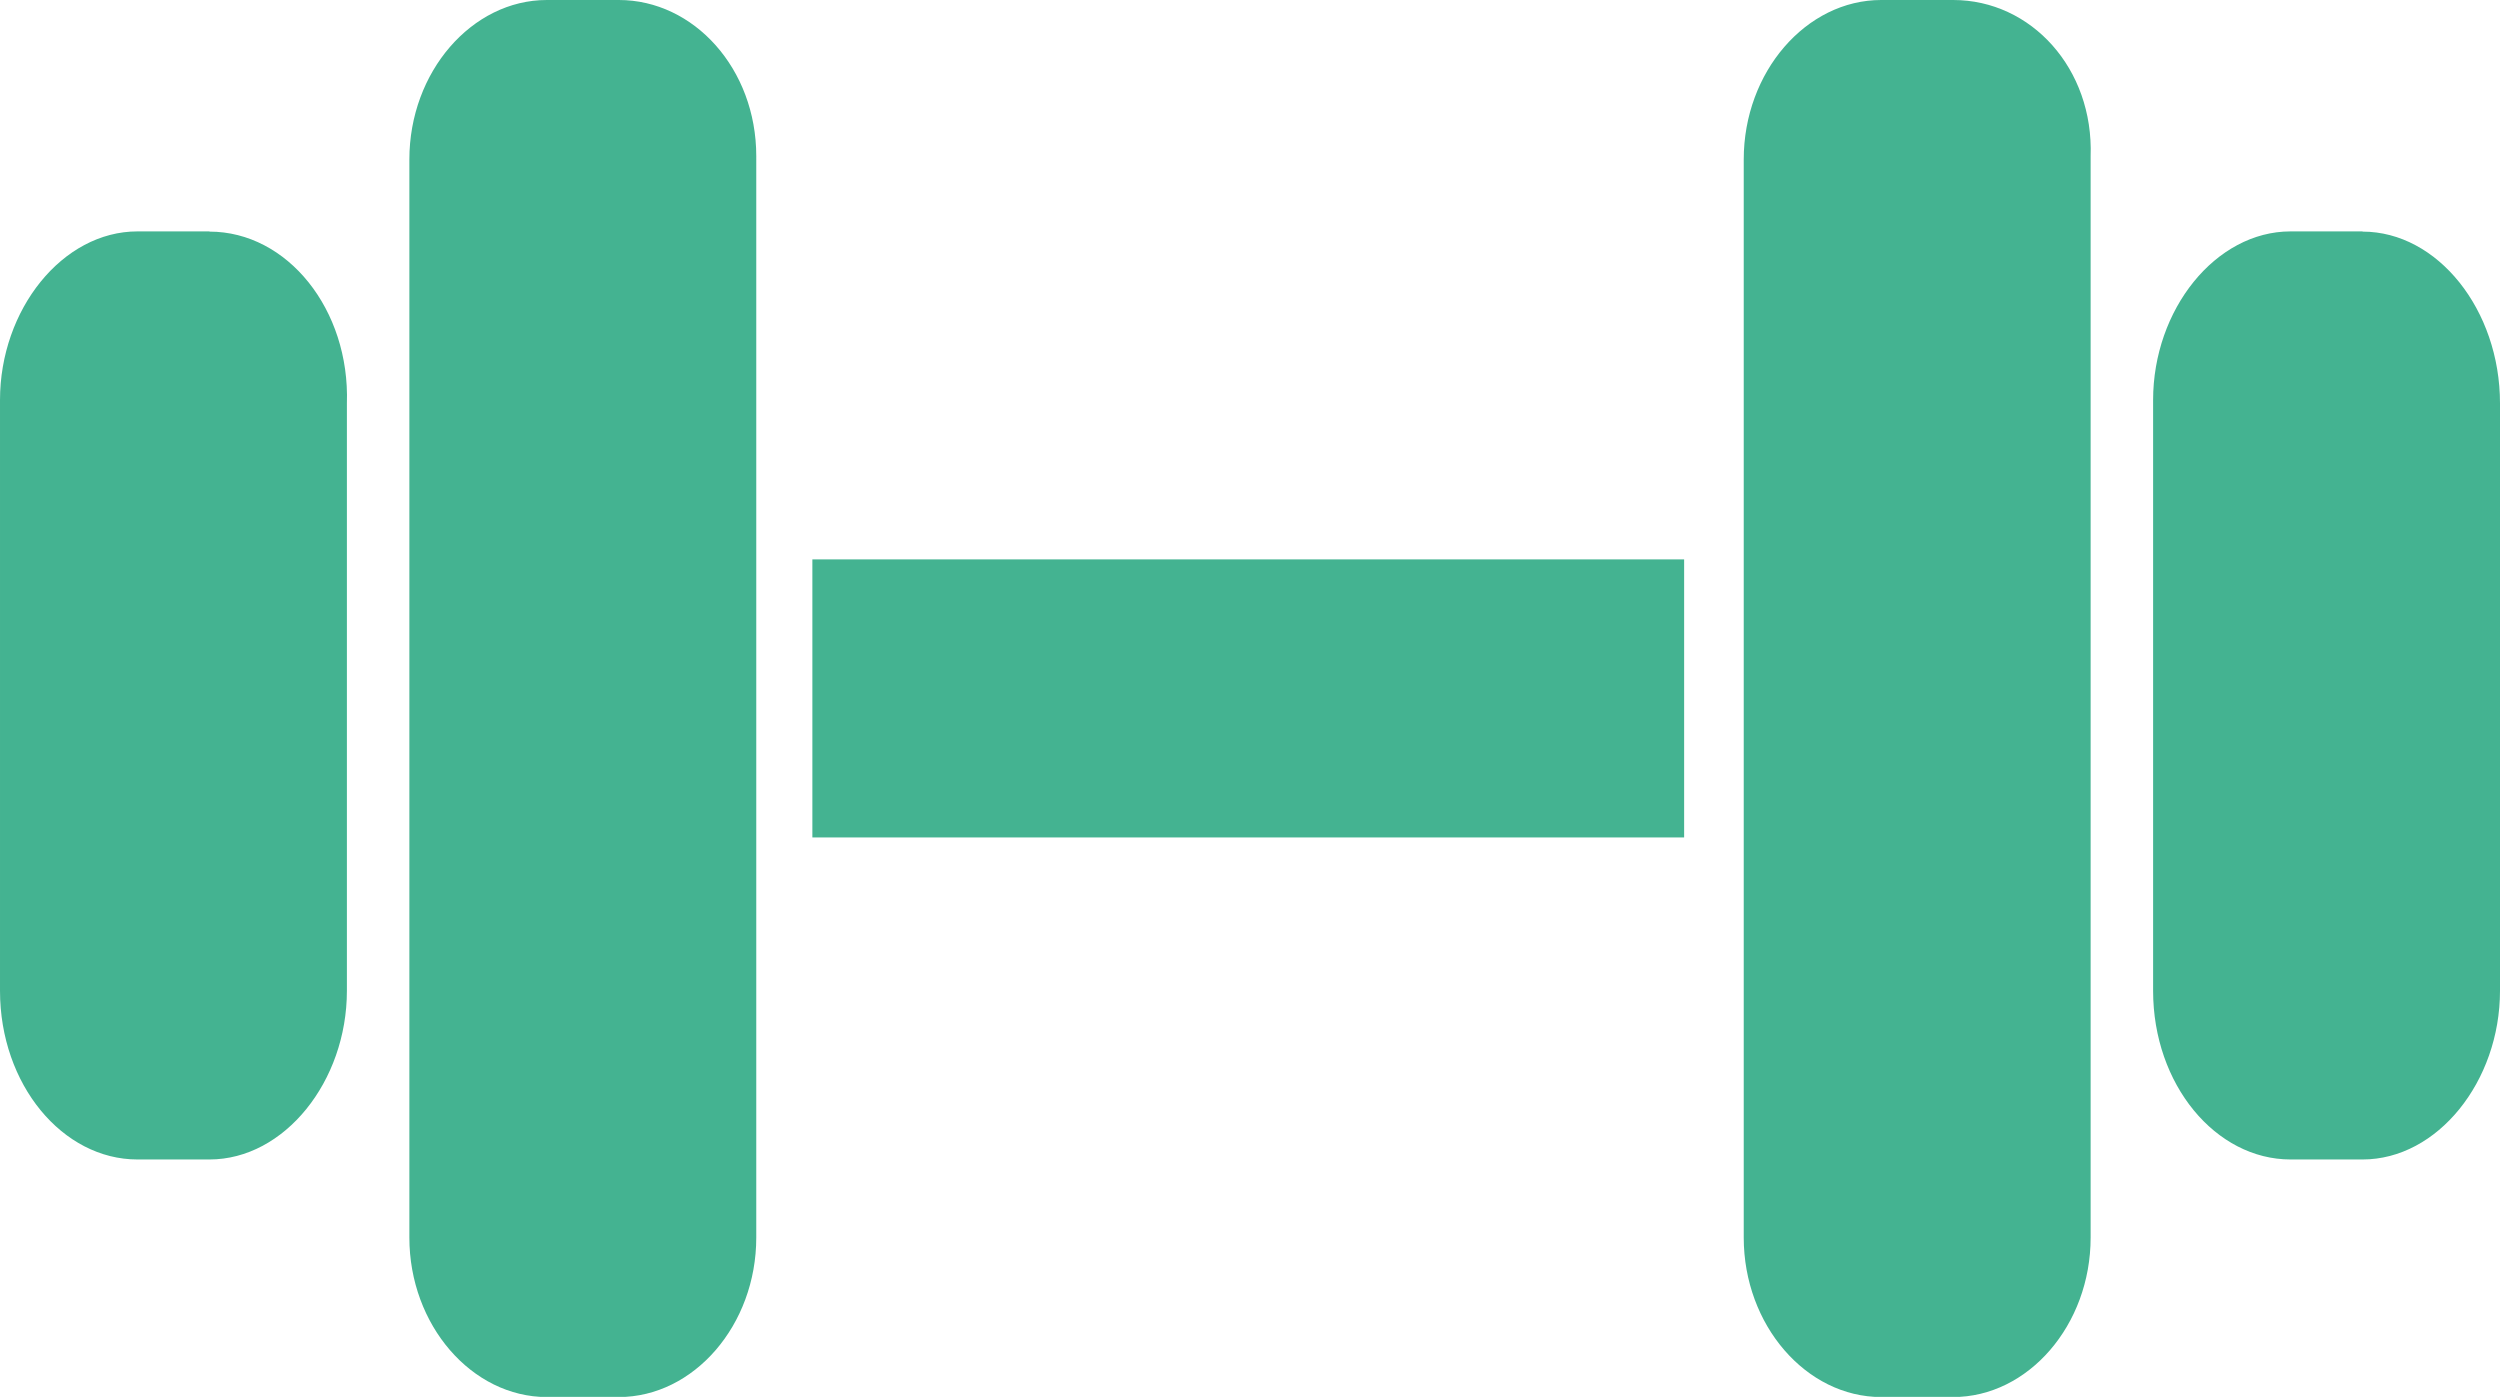 <?xml version="1.0" encoding="UTF-8"?>
<svg id="Calque_1" xmlns="http://www.w3.org/2000/svg" viewBox="0 0 121.65 67.97">
  <defs>
    <style>
      .cls-1 {
        fill: #44b391;
      }
    </style>
  </defs>
  <path class="cls-1" d="M39.53,27.22h42.42v13.53h-42.42v-13.53Z"/>
  <path class="cls-1" d="M30.11,0h-3.5C22.96,0,19.92,3.5,19.92,7.76v52.46c0,4.26,3.04,7.76,6.69,7.76h3.5c3.65,0,6.69-3.5,6.69-7.76V7.6c0-4.26-3.04-7.6-6.69-7.6h0Z"/>
  <path class="cls-1" d="M10.19,11.26h-3.5c-3.65,0-6.69,3.8-6.69,8.21v28.74c0,4.56,3.04,8.21,6.69,8.21h3.5c3.65,0,6.69-3.8,6.69-8.21v-28.58c.15-4.56-2.89-8.36-6.69-8.36h0Z"/>
  <path class="cls-1" d="M95.04,0h-3.5c-3.65,0-6.69,3.5-6.69,7.76v52.46c0,4.26,3.04,7.76,6.69,7.76h3.5c3.65,0,6.69-3.5,6.69-7.76V7.6c.15-4.26-2.89-7.6-6.69-7.6h0Z"/>
  <path class="cls-1" d="M114.96,11.26h-3.5c-3.65,0-6.69,3.8-6.69,8.21v28.74c0,4.56,3.04,8.21,6.69,8.21h3.5c3.65,0,6.69-3.8,6.69-8.21v-28.58c0-4.56-3.04-8.36-6.69-8.36h0Z"/>
</svg>